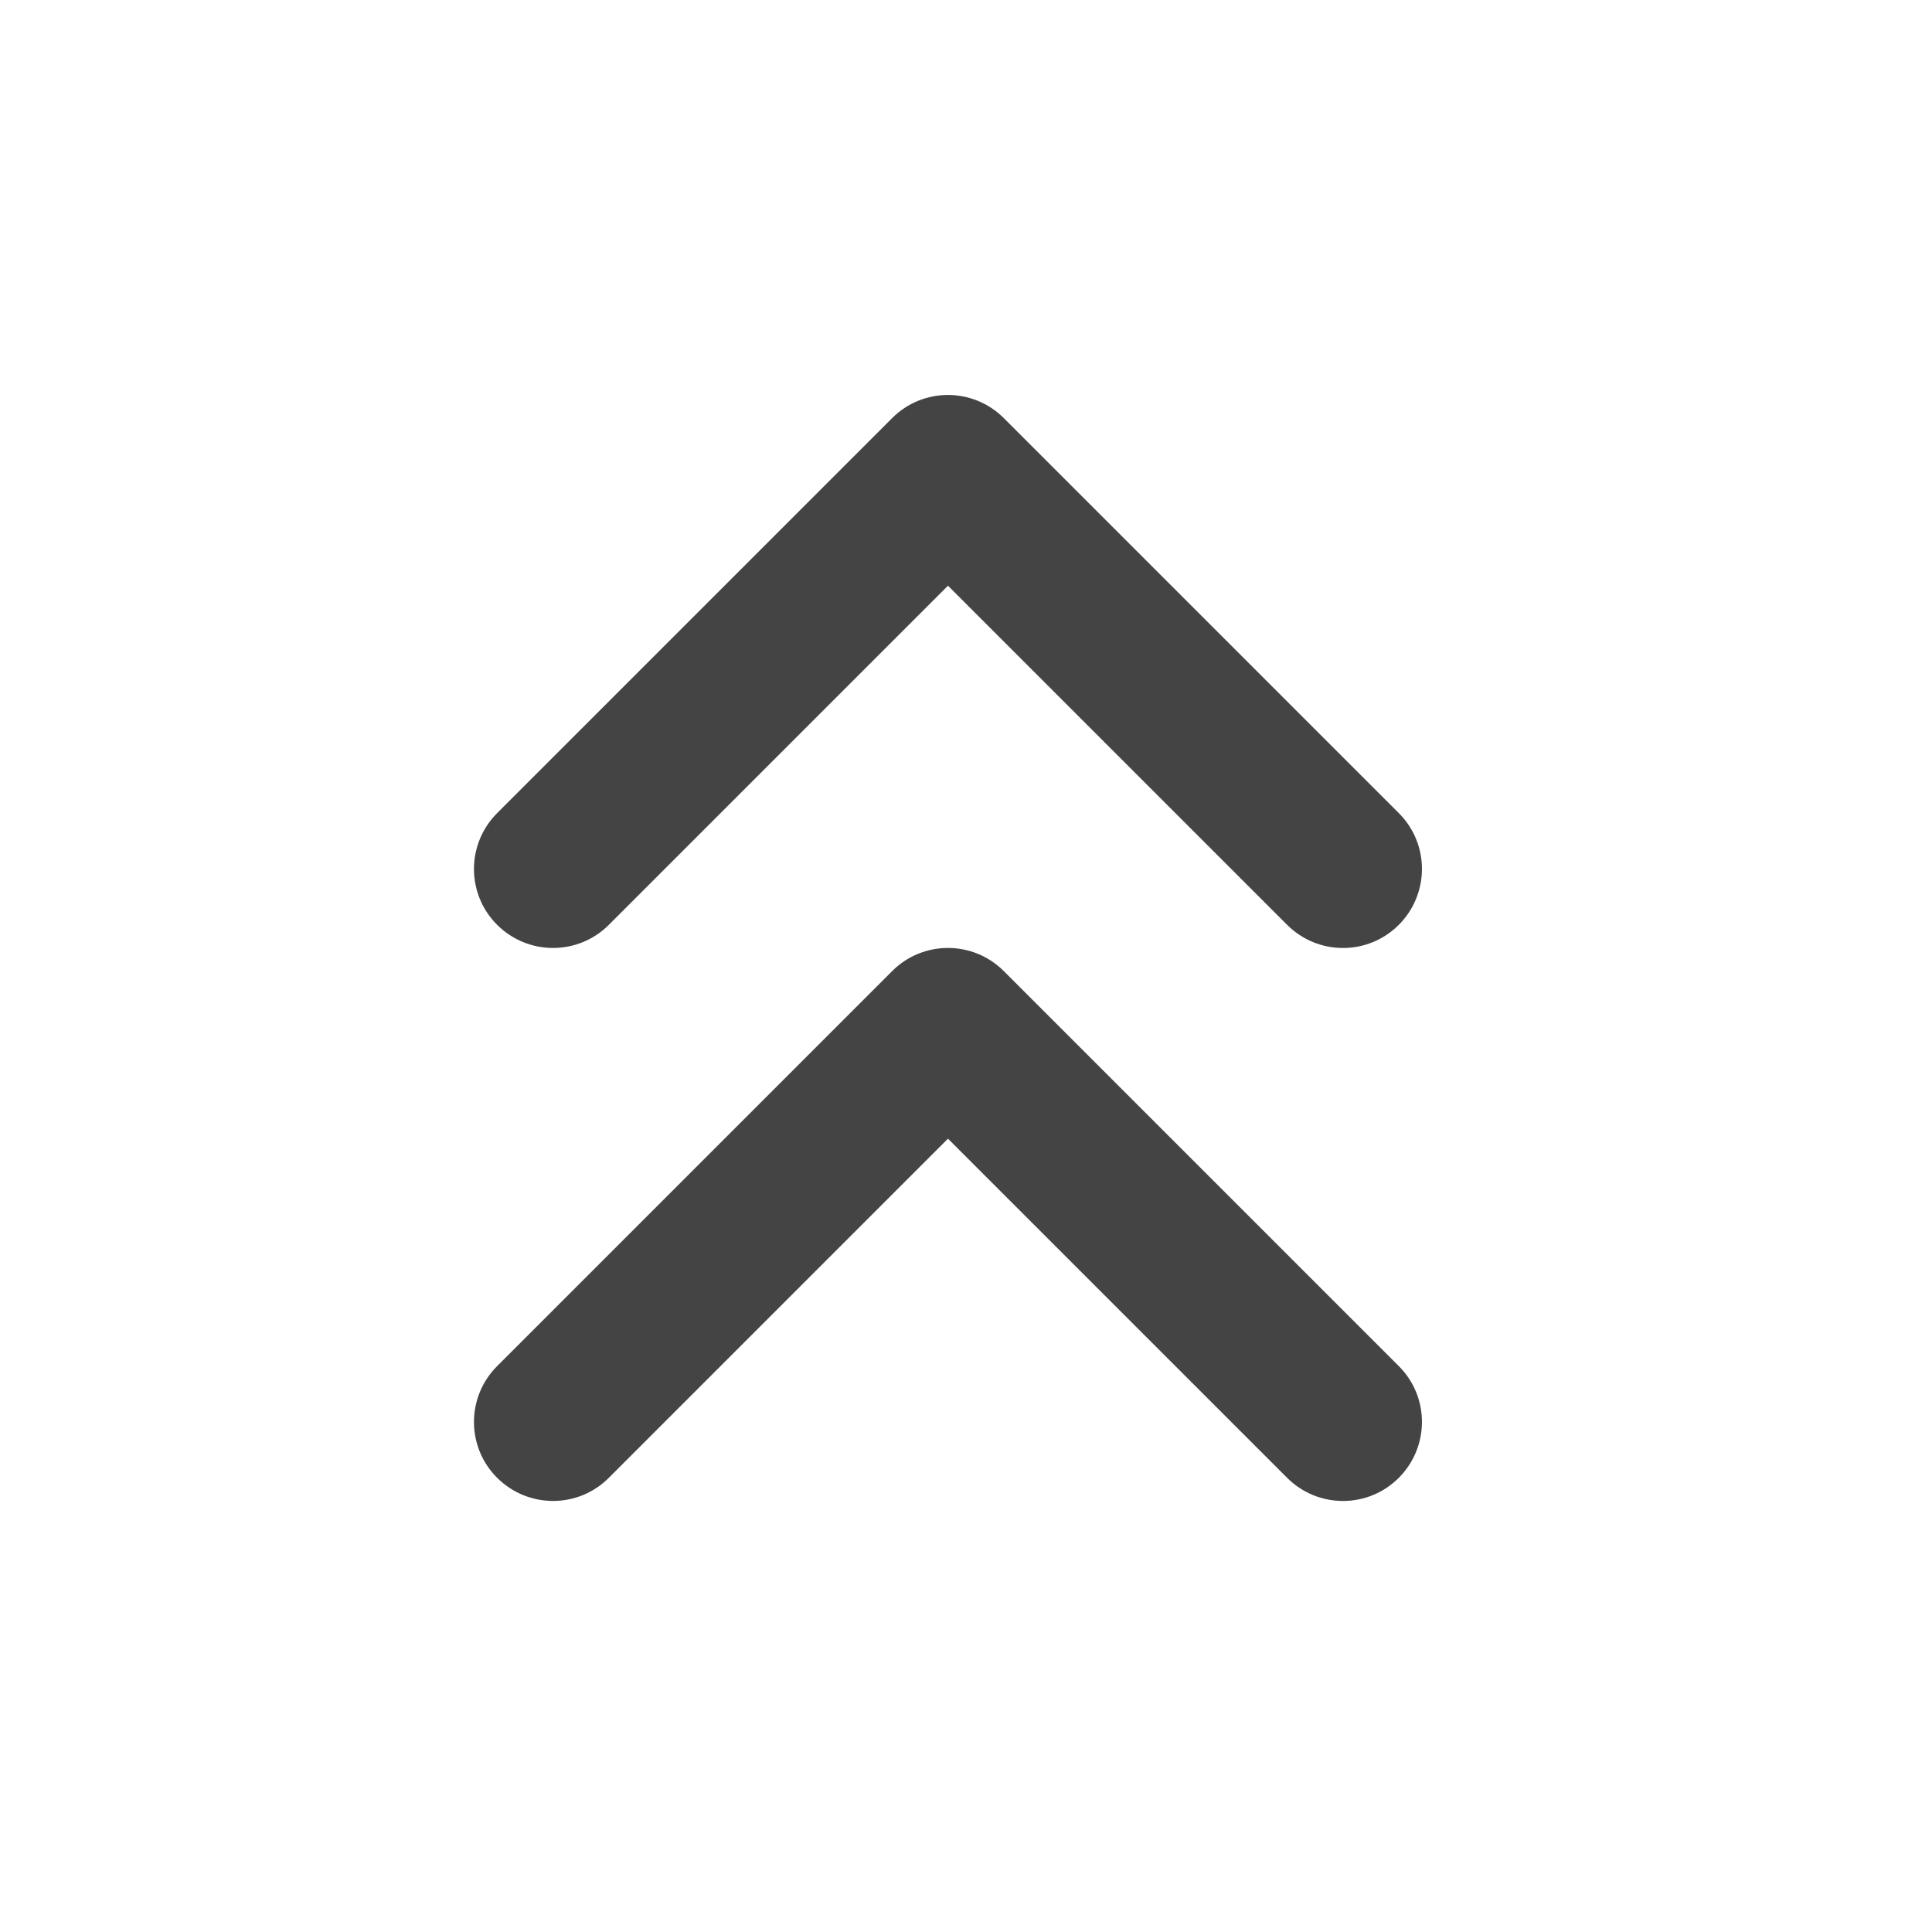 <?xml version="1.0" encoding="utf-8"?><!DOCTYPE svg PUBLIC "-//W3C//DTD SVG 1.1//EN" "http://www.w3.org/Graphics/SVG/1.1/DTD/svg11.dtd"><svg version="1.1" xmlns="http://www.w3.org/2000/svg" xmlns:xlink="http://www.w3.org/1999/xlink" width="24" height="24" viewBox="0 0 24 24" data-tags="chevrons-up"><g fill="#444" transform="scale(0.023 0.023)"><path d="M755.499 439.168l-213.333-213.333c-16.683-16.683-43.691-16.683-60.331 0l-213.333 213.333c-16.683 16.683-16.683 43.691 0 60.331s43.691 16.683 60.331 0l183.168-183.168 183.168 183.168c16.683 16.683 43.691 16.683 60.331 0s16.683-43.691 0-60.331zM755.499 737.835l-213.333-213.333c-16.683-16.683-43.691-16.683-60.331 0l-213.333 213.333c-16.683 16.683-16.683 43.691 0 60.331s43.691 16.683 60.331 0l183.168-183.168 183.168 183.168c16.683 16.683 43.691 16.683 60.331 0s16.683-43.691 0-60.331z" /></g></svg>